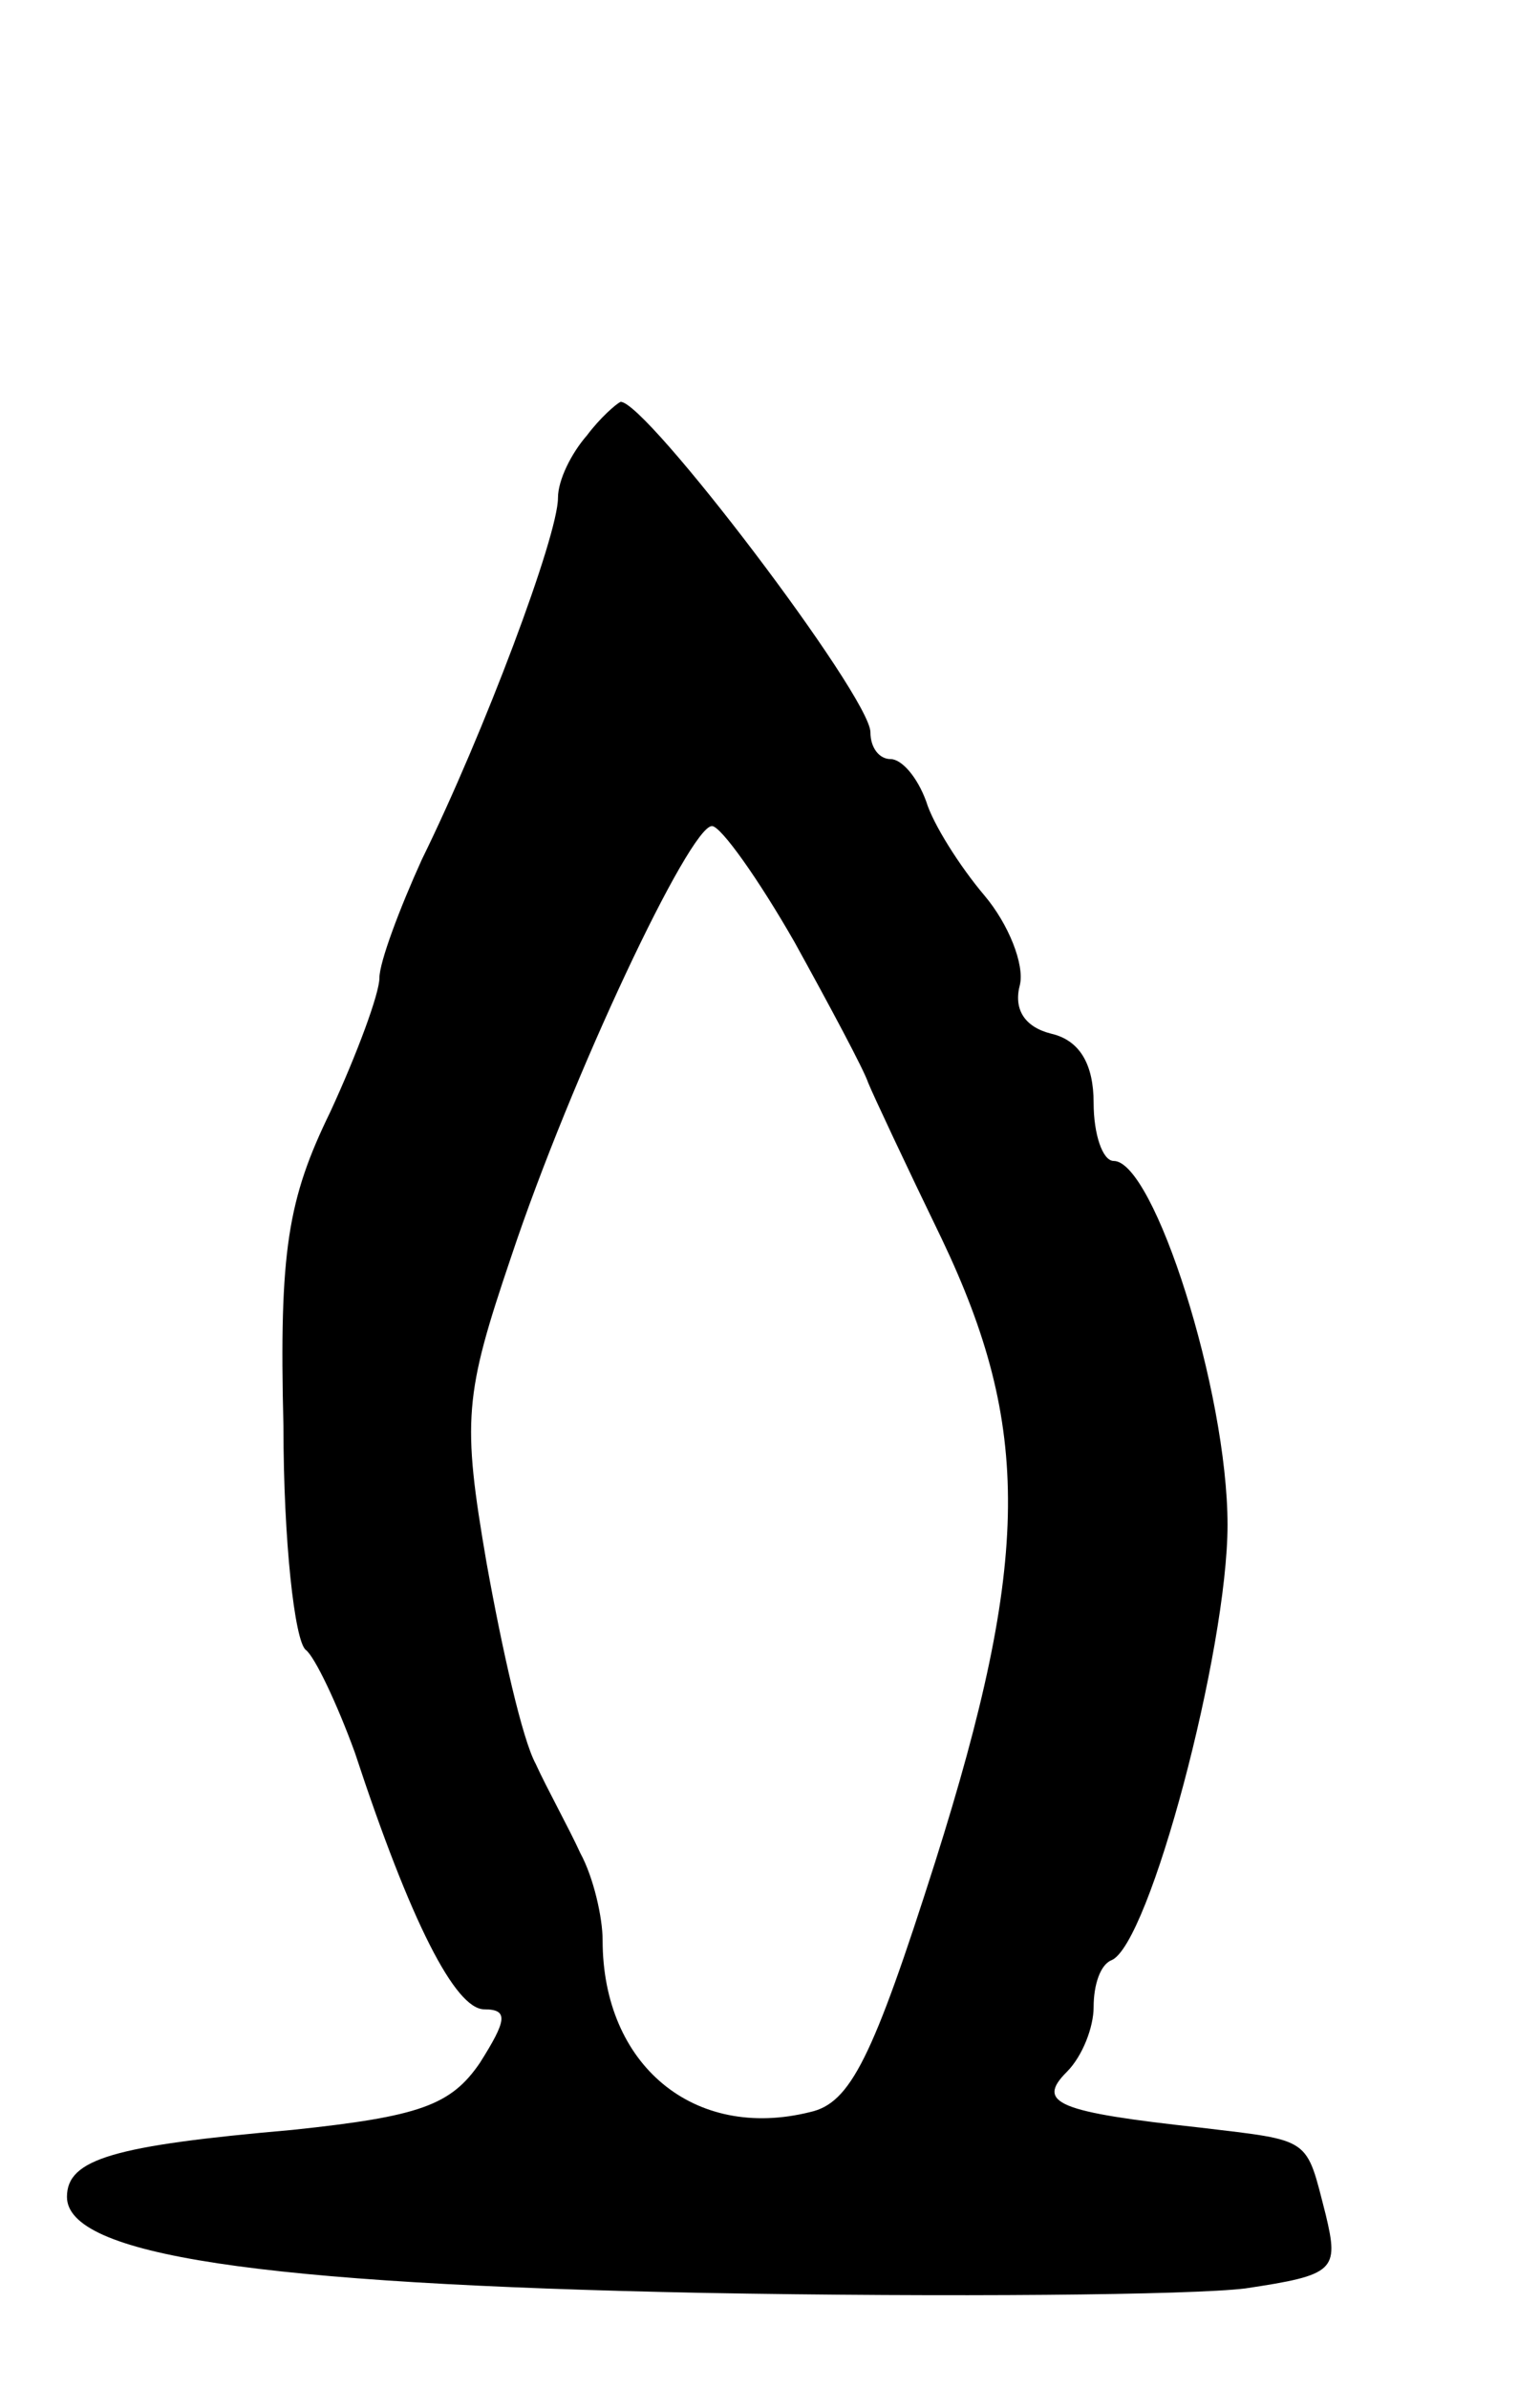 <svg version="1.0" xmlns="http://www.w3.org/2000/svg"
 width="69pt" height="107pt" viewBox="0 0 69 107"
 preserveAspectRatio="xMidYMid meet">
<g transform="translate(0,107) scale(0.1,-0.1)"
fill="#000000" stroke="none">
<path d="M263 875 c-7 -8 -13 -20 -13 -28 0 -17 -33 -105 -61 -162 -10 -22
-19 -46 -19 -53 0 -7 -10 -34 -22 -60 -19 -39 -23 -62 -21 -141 0 -51 5 -96
10 -100 4 -3 14 -24 22 -46 25 -76 45 -115 58 -115 11 0 10 -5 -2 -24 -13 -19
-27 -24 -84 -30 -80 -7 -101 -13 -101 -30 0 -26 85 -39 285 -43 110 -2 219 -1
243 2 40 6 42 8 36 33 -9 35 -6 33 -56 39 -64 7 -74 11 -60 25 7 7 12 20 12
29 0 10 3 19 8 21 17 7 52 139 52 195 0 60 -33 163 -51 163 -5 0 -9 12 -9 26
0 17 -6 28 -19 31 -12 3 -17 11 -14 22 2 9 -5 27 -16 40 -11 13 -23 32 -26 42
-4 11 -11 19 -16 19 -5 0 -9 5 -9 12 0 16 -101 149 -112 148 -2 -1 -9 -7 -15
-15z m93 -227 c16 -29 31 -57 33 -63 2 -5 17 -37 33 -70 40 -84 40 -143 -3
-279 -28 -88 -38 -108 -56 -112 -52 -13 -93 21 -93 77 0 10 -4 28 -10 39 -5
11 -15 29 -20 40 -6 11 -15 51 -22 90 -11 64 -10 75 11 137 27 81 80 193 90
193 4 0 21 -24 37 -52z"/>
</g>
</svg>
